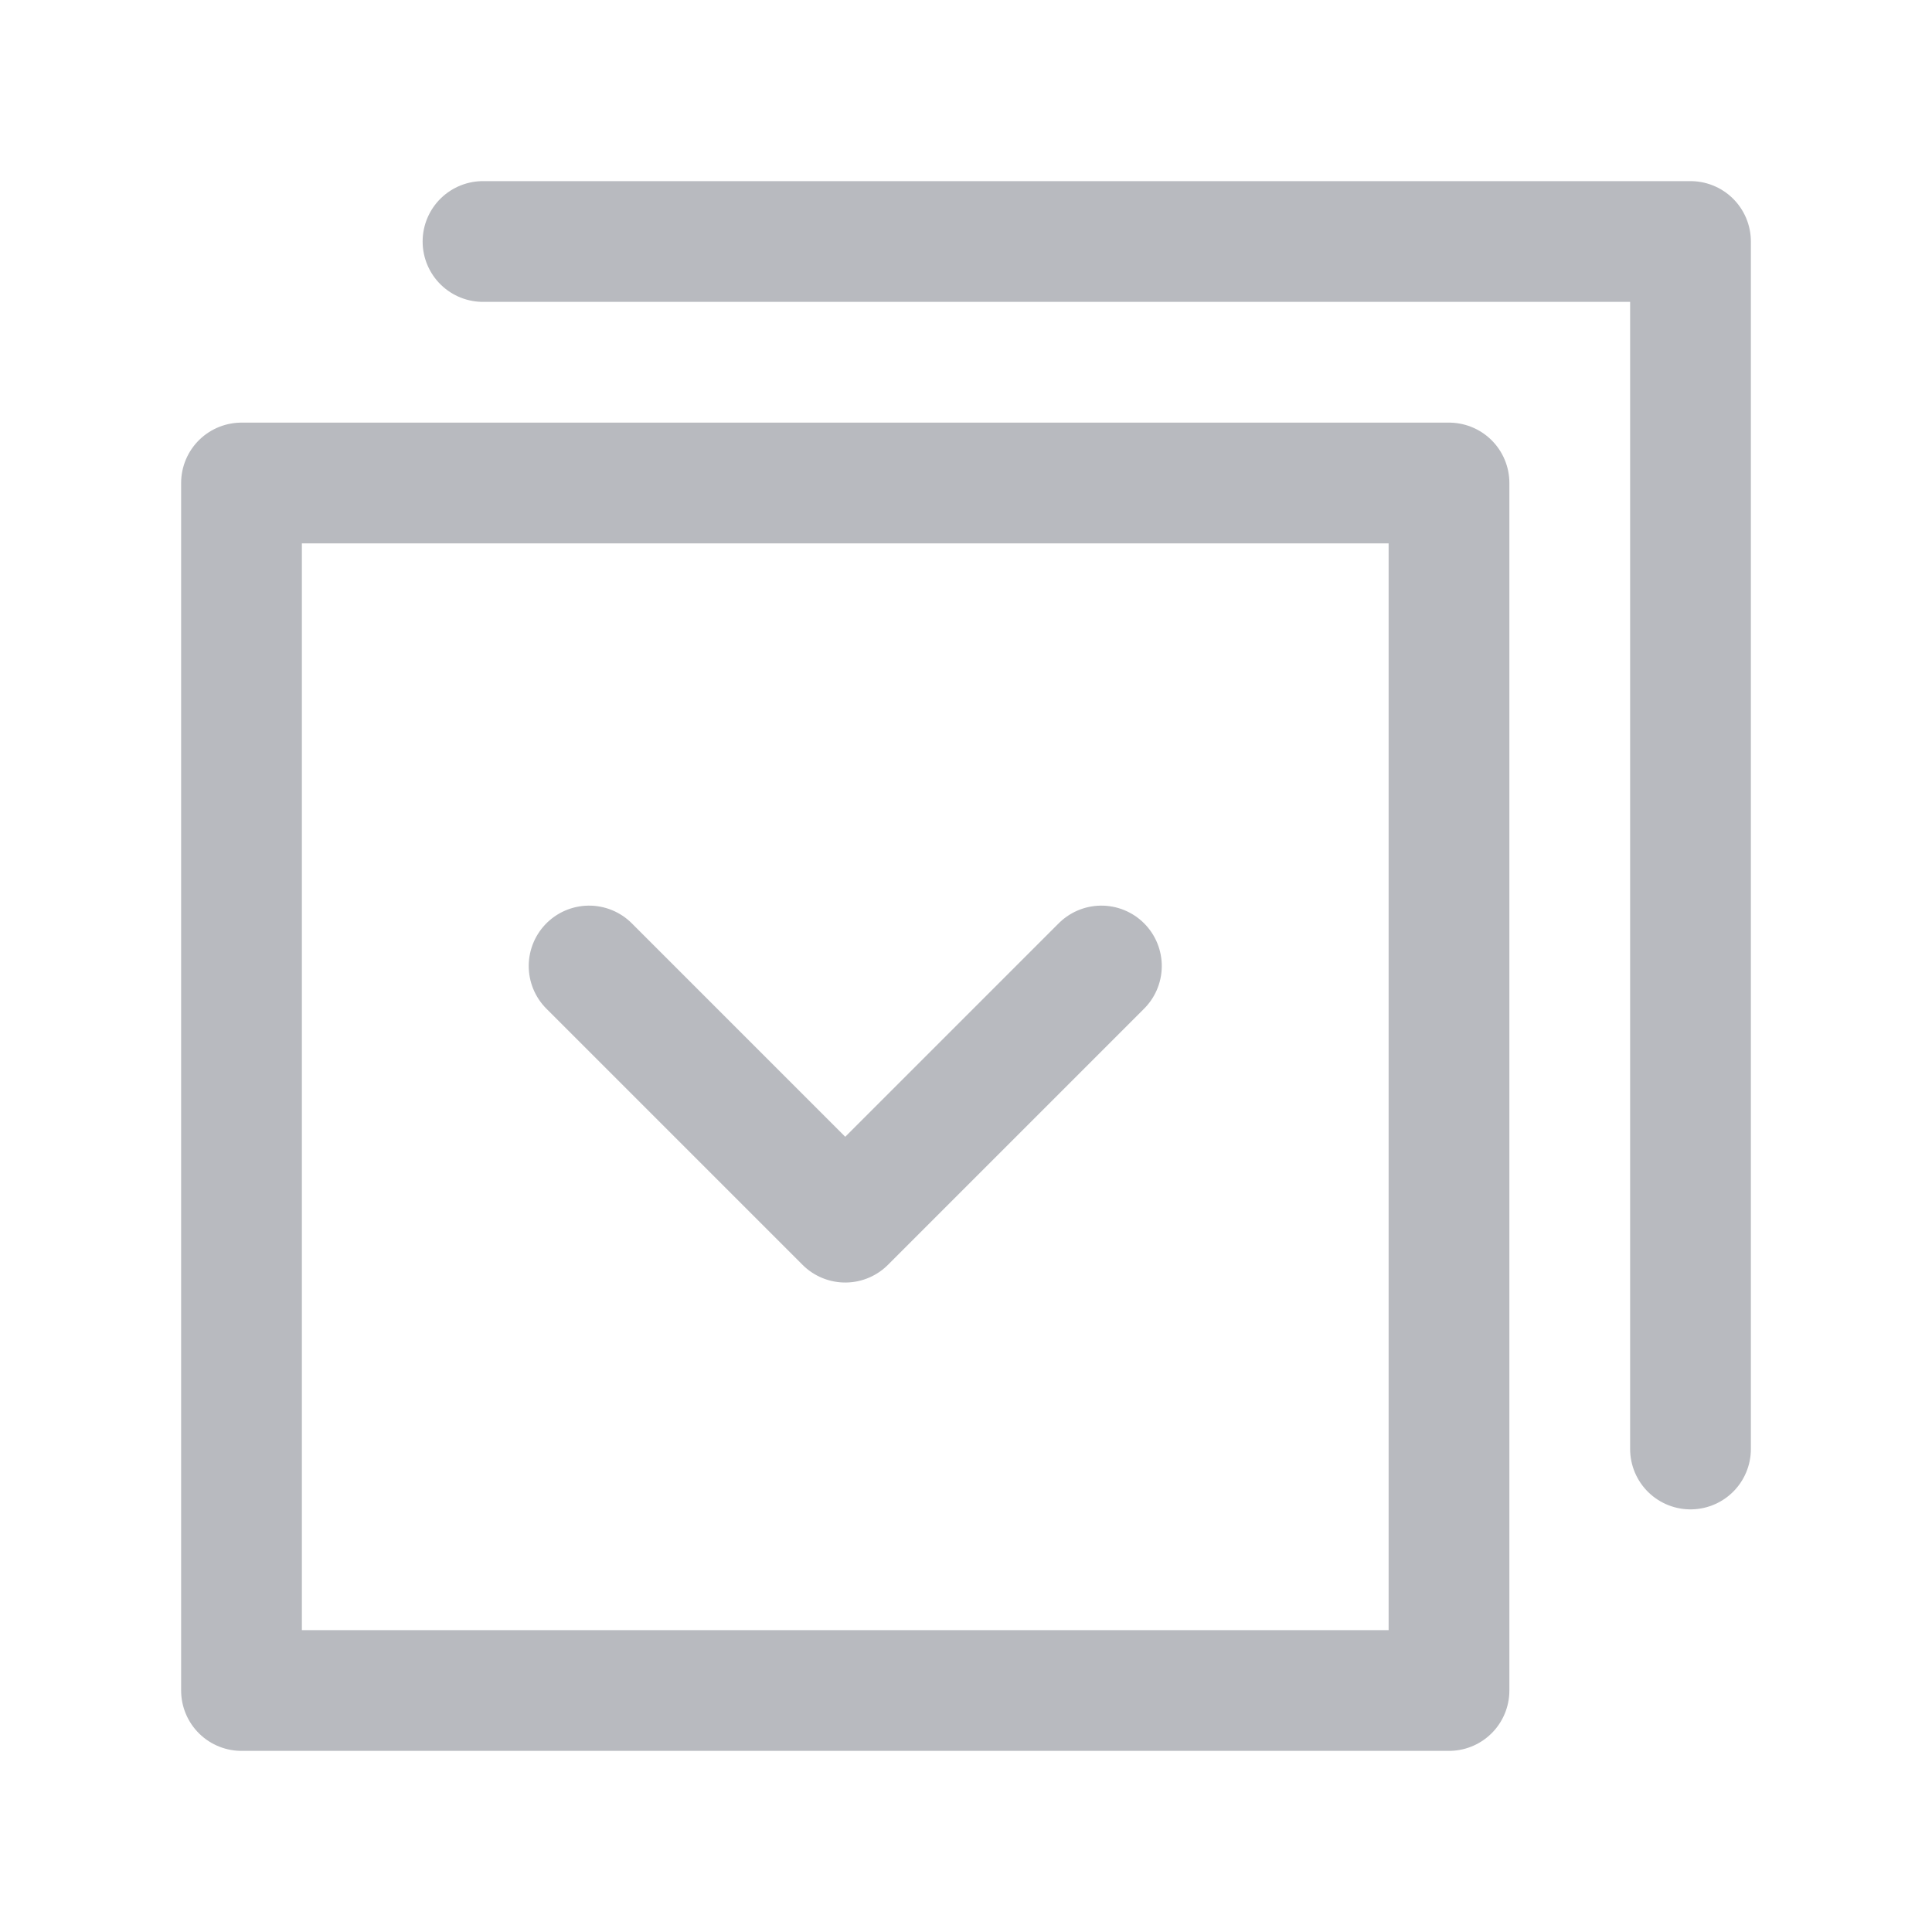 <?xml version="1.0" encoding="UTF-8"?>
<svg width="16px" height="16px" viewBox="0 0 16 16" version="1.1" xmlns="http://www.w3.org/2000/svg" xmlns:xlink="http://www.w3.org/1999/xlink">
    <g id="组合输入" stroke="none" stroke-width="1" fill="none" fill-rule="evenodd" stroke-linejoin="round">
        <polyline id="路径" stroke="#B8BABF" stroke-linecap="round" points="4 2 14 2 14 12"></polyline>
        <rect id="矩形" stroke="#B8BABF" x="2" y="4" width="10" height="10"></rect>
        <polyline id="路径" stroke="#B8BABF" stroke-linecap="round" transform="translate(7, 8) rotate(-45) translate(-7, -8) " points="8.5 9.5 5.5 9.5 5.5 6.5"></polyline>
    </g>
</svg>